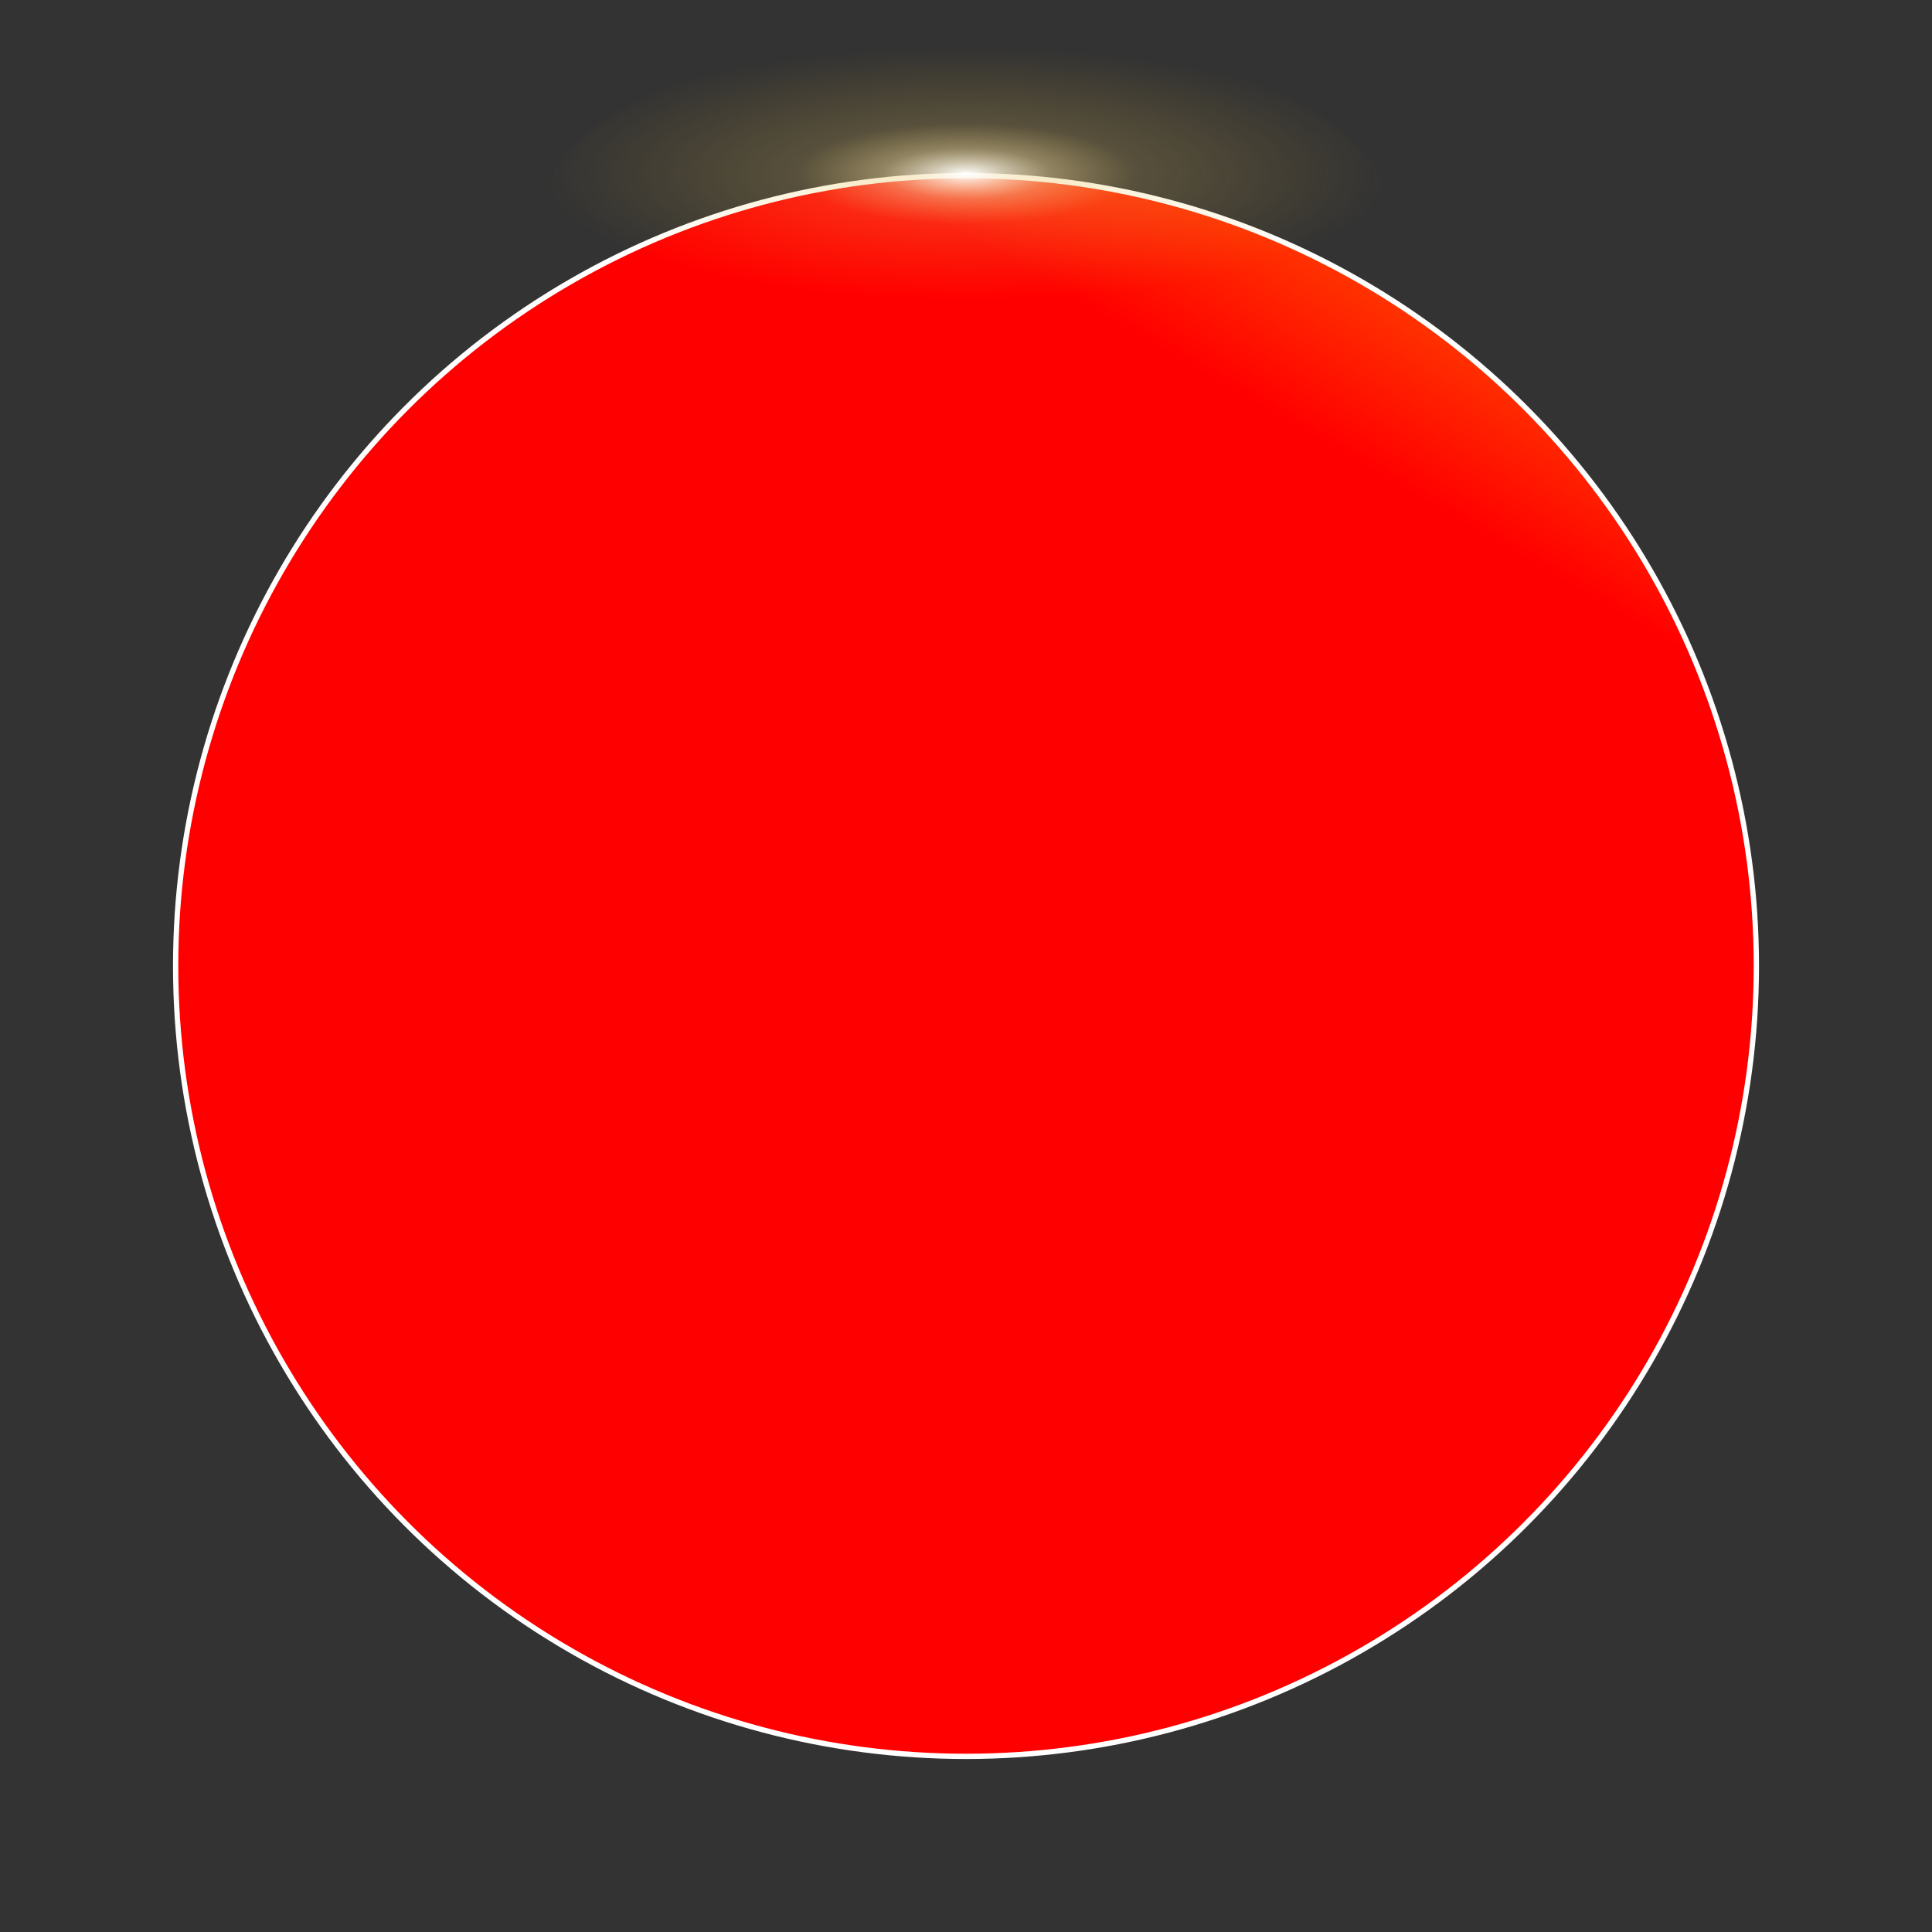 <svg xmlns="http://www.w3.org/2000/svg" viewBox="0 0 1100 1100">
  <rect x="0" y="0" width="1100" height="1100" fill="#333333" stroke="none"/>
  <defs>
    <linearGradient id="lg1" x1="0" y1="1000" x2="0" y2="100" gradientUnits="userSpaceOnUse">
      <stop offset="0" stop-color="#f000" />
      <stop offset=".5" stop-color="#f001" />
      <stop offset=".9" stop-color="#f003" />
      <stop offset="1" stop-color="#f305" />
    </linearGradient>
    <radialGradient id="rg" cx="550" cy="330" fx="550" fy="330" r="240" gradientTransform="scale(1 .3)" gradientUnits="userSpaceOnUse">
      <stop offset="0" stop-color="#fff"/>
      <stop offset=".2" stop-color="#efd692" stop-opacity=".5"/>
      <stop offset=".4" stop-color="#ecc65e" stop-opacity=".2"/>
      <stop offset="1" stop-color="#e5b227" stop-opacity="0"/>
    </radialGradient>
    <linearGradient id="lg2" x1="0" y1="100" x2="0" y2="300" gradientUnits="userSpaceOnUse">
      <stop offset="0" stop-color="#fff"/>
      <stop offset=".2" stop-color="#fff2"/>
      <stop offset="1" stop-color="#fff0"/>
    </linearGradient>
  </defs>
  <circle fill="url(#lg1)" cx="550" cy="550" r="450" transform="rotate(30 550 550)" />
  <circle fill="none" stroke="url(#lg2)" stroke-width="3" cx="550" cy="550" r="450">
  <animateTransform attributeName="transform"
    type="rotate"
    values="-100 550 550;260 550 550" dur="6s"
    repeatCount="indefinite"
  />
  <animate attributeName="opacity"
    values="0;0;1;1;0;0"
    dur="6s" repeatCount="indefinite" />
  </circle>
  <ellipse fill="url(#rg)" cx="550" cy="120" rx="240" ry="100">
  <animateTransform attributeName="transform"
    type="rotate"
    values="-100 550 550;260 550 550" dur="6s"
    repeatCount="indefinite"
  />
  <animate attributeName="opacity"
    values="0;0;1;1;0;0" 
    dur="6s" repeatCount="indefinite" />
  </ellipse>
</svg>